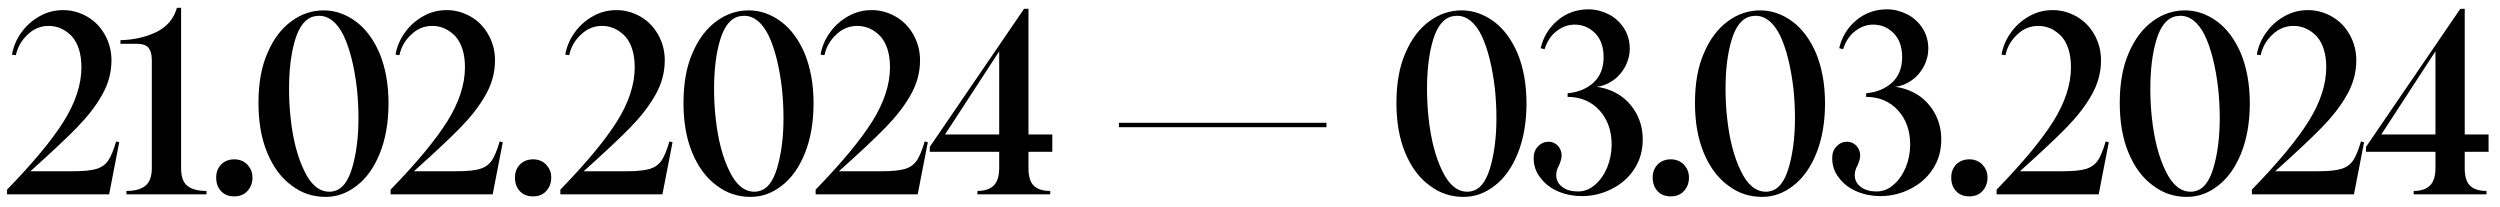 <svg viewBox="0 0 193 16" fill="none" xmlns="http://www.w3.org/2000/svg">
<path d="M4.925 9.36C5.825 7.92 6.285 6.52 6.285 5.2C6.285 4.14 6.025 3.34 5.545 2.8C5.045 2.28 4.445 2 3.765 2C3.145 2 2.605 2.22 2.145 2.66C1.665 3.1 1.365 3.62 1.225 4.26L0.925 4.22C1.025 3.62 1.265 3.04 1.645 2.52C2.005 2 2.485 1.58 3.045 1.26C3.605 0.94 4.205 0.78 4.885 0.78C5.545 0.78 6.165 0.96 6.725 1.28C7.285 1.6 7.745 2.06 8.085 2.66C8.425 3.26 8.605 3.92 8.605 4.66C8.605 5.58 8.365 6.48 7.885 7.32C7.405 8.18 6.745 9.02 5.925 9.86C5.105 10.7 3.905 11.82 2.345 13.22H5.665C6.445 13.22 7.045 13.16 7.445 13.04C7.845 12.92 8.145 12.7 8.365 12.38C8.565 12.08 8.765 11.6 8.965 10.92L9.205 10.98L8.425 15H0.545V14.64C2.565 12.56 4.025 10.8 4.925 9.36ZM9.76 14.74C10.38 14.74 10.86 14.62 11.2 14.36C11.54 14.1 11.72 13.64 11.72 12.98V4.6C11.72 4.18 11.62 3.88 11.46 3.68C11.28 3.48 10.98 3.38 10.58 3.38H9.3V3.1C10.34 3.08 11.28 2.86 12.1 2.46C12.9 2.06 13.42 1.44 13.66 0.6H13.98V12.98C13.98 13.64 14.14 14.1 14.48 14.36C14.82 14.62 15.3 14.74 15.94 14.74V15H9.76V14.74ZM17.07 14.76C16.81 14.48 16.69 14.14 16.69 13.7C16.69 13.3 16.81 12.98 17.07 12.7C17.33 12.44 17.67 12.3 18.09 12.3C18.49 12.3 18.83 12.44 19.09 12.7C19.35 12.98 19.49 13.3 19.49 13.7C19.49 14.14 19.35 14.48 19.09 14.76C18.83 15.04 18.49 15.16 18.09 15.16C17.67 15.16 17.33 15.04 17.07 14.76ZM22.514 14.32C21.714 13.74 21.094 12.9 20.634 11.8C20.174 10.7 19.954 9.42 19.954 7.94C19.954 6.46 20.174 5.16 20.654 4.08C21.114 3 21.734 2.2 22.494 1.64C23.254 1.08 24.094 0.8 24.994 0.8C25.874 0.8 26.714 1.1 27.474 1.66C28.234 2.22 28.854 3.06 29.314 4.14C29.754 5.22 29.994 6.5 29.994 7.98C29.994 9.48 29.754 10.78 29.314 11.86C28.874 12.94 28.274 13.78 27.534 14.34C26.794 14.92 25.994 15.2 25.134 15.2C24.174 15.2 23.294 14.92 22.514 14.32ZM23.494 13.2C24.014 14.28 24.654 14.8 25.434 14.8C25.514 14.8 25.614 14.8 25.754 14.76C26.374 14.64 26.854 14.06 27.174 13C27.494 11.94 27.674 10.64 27.674 9.12C27.674 8.36 27.634 7.6 27.554 6.84C27.354 5.14 27.014 3.78 26.534 2.76C26.034 1.74 25.394 1.22 24.634 1.22C24.534 1.22 24.414 1.24 24.254 1.26C23.614 1.4 23.114 2 22.794 3.04C22.474 4.08 22.314 5.36 22.314 6.86C22.314 7.62 22.354 8.36 22.434 9.1C22.614 10.78 22.974 12.14 23.494 13.2ZM34.535 9.36C35.435 7.92 35.895 6.52 35.895 5.2C35.895 4.14 35.635 3.34 35.155 2.8C34.655 2.28 34.055 2 33.375 2C32.755 2 32.215 2.22 31.755 2.66C31.275 3.1 30.975 3.62 30.835 4.26L30.535 4.22C30.635 3.62 30.875 3.04 31.255 2.52C31.615 2 32.095 1.58 32.655 1.26C33.215 0.94 33.815 0.78 34.495 0.78C35.155 0.78 35.775 0.96 36.335 1.28C36.895 1.6 37.355 2.06 37.695 2.66C38.035 3.26 38.215 3.92 38.215 4.66C38.215 5.58 37.975 6.48 37.495 7.32C37.015 8.18 36.355 9.02 35.535 9.86C34.715 10.7 33.515 11.82 31.955 13.22H35.275C36.055 13.22 36.655 13.16 37.055 13.04C37.455 12.92 37.755 12.7 37.975 12.38C38.175 12.08 38.375 11.6 38.575 10.92L38.815 10.98L38.035 15H30.155V14.64C32.175 12.56 33.635 10.8 34.535 9.36ZM40.136 14.76C39.876 14.48 39.756 14.14 39.756 13.7C39.756 13.3 39.876 12.98 40.136 12.7C40.396 12.44 40.736 12.3 41.156 12.3C41.556 12.3 41.896 12.44 42.156 12.7C42.416 12.98 42.556 13.3 42.556 13.7C42.556 14.14 42.416 14.48 42.156 14.76C41.896 15.04 41.556 15.16 41.156 15.16C40.736 15.16 40.396 15.04 40.136 14.76ZM47.64 9.36C48.54 7.92 49 6.52 49 5.2C49 4.14 48.74 3.34 48.26 2.8C47.76 2.28 47.16 2 46.48 2C45.86 2 45.32 2.22 44.86 2.66C44.38 3.1 44.08 3.62 43.94 4.26L43.64 4.22C43.74 3.62 43.98 3.04 44.36 2.52C44.72 2 45.2 1.58 45.76 1.26C46.32 0.94 46.92 0.78 47.6 0.78C48.26 0.78 48.88 0.96 49.44 1.28C50 1.6 50.46 2.06 50.8 2.66C51.14 3.26 51.32 3.92 51.32 4.66C51.32 5.58 51.08 6.48 50.6 7.32C50.12 8.18 49.46 9.02 48.64 9.86C47.82 10.7 46.62 11.82 45.06 13.22H48.38C49.16 13.22 49.76 13.16 50.16 13.04C50.56 12.92 50.86 12.7 51.08 12.38C51.28 12.08 51.48 11.6 51.68 10.92L51.92 10.98L51.14 15H43.26V14.64C45.28 12.56 46.74 10.8 47.64 9.36ZM55.326 14.32C54.526 13.74 53.906 12.9 53.446 11.8C52.986 10.7 52.766 9.42 52.766 7.94C52.766 6.46 52.986 5.16 53.466 4.08C53.926 3 54.546 2.2 55.306 1.64C56.066 1.08 56.906 0.8 57.806 0.8C58.686 0.8 59.526 1.1 60.286 1.66C61.046 2.22 61.666 3.06 62.126 4.14C62.566 5.22 62.806 6.5 62.806 7.98C62.806 9.48 62.566 10.78 62.126 11.86C61.686 12.94 61.086 13.78 60.346 14.34C59.606 14.92 58.806 15.2 57.946 15.2C56.986 15.2 56.106 14.92 55.326 14.32ZM56.306 13.2C56.826 14.28 57.466 14.8 58.246 14.8C58.326 14.8 58.426 14.8 58.566 14.76C59.186 14.64 59.666 14.06 59.986 13C60.306 11.94 60.486 10.64 60.486 9.12C60.486 8.36 60.446 7.6 60.366 6.84C60.166 5.14 59.826 3.78 59.346 2.76C58.846 1.74 58.206 1.22 57.446 1.22C57.346 1.22 57.226 1.24 57.066 1.26C56.426 1.4 55.926 2 55.606 3.04C55.286 4.08 55.126 5.36 55.126 6.86C55.126 7.62 55.166 8.36 55.246 9.1C55.426 10.78 55.786 12.14 56.306 13.2ZM67.347 9.36C68.247 7.92 68.707 6.52 68.707 5.2C68.707 4.14 68.447 3.34 67.967 2.8C67.467 2.28 66.867 2 66.187 2C65.567 2 65.027 2.22 64.567 2.66C64.087 3.1 63.787 3.62 63.647 4.26L63.347 4.22C63.447 3.62 63.687 3.04 64.067 2.52C64.427 2 64.907 1.58 65.467 1.26C66.027 0.94 66.627 0.78 67.307 0.78C67.967 0.78 68.587 0.96 69.147 1.28C69.707 1.6 70.167 2.06 70.507 2.66C70.847 3.26 71.027 3.92 71.027 4.66C71.027 5.58 70.787 6.48 70.307 7.32C69.827 8.18 69.167 9.02 68.347 9.86C67.527 10.7 66.327 11.82 64.767 13.22H68.087C68.867 13.22 69.467 13.16 69.867 13.04C70.267 12.92 70.567 12.7 70.787 12.38C70.987 12.08 71.187 11.6 71.387 10.92L71.627 10.98L70.847 15H62.967V14.64C64.987 12.56 66.447 10.8 67.347 9.36ZM75.458 14.74C75.978 14.74 76.398 14.62 76.698 14.34C76.978 14.08 77.138 13.62 77.138 12.98V11.72H71.778V11.34L79.058 0.68H79.398V10.38H81.238V11.72H79.398V12.98C79.398 13.64 79.538 14.1 79.838 14.36C80.118 14.62 80.538 14.74 81.078 14.74V15H75.458V14.74ZM77.138 10.38V3.96L72.958 10.38H77.138ZM86.382 9.48H102.402V9.82H86.382V9.48ZM110.365 14.32C109.565 13.74 108.945 12.9 108.485 11.8C108.025 10.7 107.805 9.42 107.805 7.94C107.805 6.46 108.025 5.16 108.505 4.08C108.965 3 109.585 2.2 110.345 1.64C111.105 1.08 111.945 0.8 112.845 0.8C113.725 0.8 114.565 1.1 115.325 1.66C116.085 2.22 116.705 3.06 117.165 4.14C117.605 5.22 117.845 6.5 117.845 7.98C117.845 9.48 117.605 10.78 117.165 11.86C116.725 12.94 116.125 13.78 115.385 14.34C114.645 14.92 113.845 15.2 112.985 15.2C112.025 15.2 111.145 14.92 110.365 14.32ZM111.345 13.2C111.865 14.28 112.505 14.8 113.285 14.8C113.365 14.8 113.465 14.8 113.605 14.76C114.225 14.64 114.705 14.06 115.025 13C115.345 11.94 115.525 10.64 115.525 9.12C115.525 8.36 115.485 7.6 115.405 6.84C115.205 5.14 114.865 3.78 114.385 2.76C113.885 1.74 113.245 1.22 112.485 1.22C112.385 1.22 112.265 1.24 112.105 1.26C111.465 1.4 110.965 2 110.645 3.04C110.325 4.08 110.165 5.36 110.165 6.86C110.165 7.62 110.205 8.36 110.285 9.1C110.465 10.78 110.825 12.14 111.345 13.2ZM120.299 14.78C119.719 14.54 119.259 14.18 118.919 13.72C118.559 13.28 118.399 12.76 118.399 12.2C118.399 11.84 118.499 11.54 118.739 11.3C118.959 11.06 119.239 10.94 119.559 10.94C119.839 10.94 120.079 11.06 120.279 11.26C120.459 11.48 120.559 11.72 120.559 12C120.559 12.22 120.479 12.48 120.359 12.76C120.199 13.04 120.139 13.28 120.139 13.52C120.139 13.9 120.299 14.2 120.619 14.44C120.939 14.68 121.339 14.78 121.819 14.78C122.299 14.78 122.739 14.62 123.139 14.26C123.539 13.92 123.839 13.48 124.079 12.92C124.299 12.36 124.419 11.78 124.419 11.16C124.419 10.08 124.099 9.2 123.479 8.52C122.859 7.84 122.039 7.48 121.019 7.48V7.2C121.859 7.12 122.519 6.84 123.039 6.36C123.539 5.88 123.799 5.24 123.799 4.42C123.799 3.62 123.579 3 123.139 2.56C122.699 2.12 122.179 1.9 121.559 1.9C121.079 1.9 120.619 2.06 120.199 2.38C119.759 2.7 119.439 3.18 119.239 3.8L118.939 3.72C119.139 2.86 119.579 2.14 120.239 1.58C120.899 1.02 121.699 0.72 122.639 0.72C123.179 0.72 123.699 0.86 124.179 1.1C124.659 1.34 125.059 1.7 125.359 2.16C125.659 2.62 125.819 3.16 125.819 3.76C125.819 4.24 125.699 4.68 125.479 5.12C125.239 5.56 124.939 5.92 124.539 6.2C124.139 6.48 123.699 6.66 123.239 6.7C123.899 6.78 124.499 7 125.059 7.36C125.599 7.72 126.019 8.2 126.339 8.78C126.659 9.38 126.819 10.04 126.819 10.76C126.819 11.64 126.599 12.4 126.159 13.06C125.719 13.74 125.119 14.24 124.399 14.6C123.679 14.96 122.919 15.14 122.119 15.14C121.479 15.14 120.859 15.02 120.299 14.78ZM127.968 14.76C127.708 14.48 127.588 14.14 127.588 13.7C127.588 13.3 127.708 12.98 127.968 12.7C128.228 12.44 128.568 12.3 128.988 12.3C129.388 12.3 129.728 12.44 129.988 12.7C130.248 12.98 130.388 13.3 130.388 13.7C130.388 14.14 130.248 14.48 129.988 14.76C129.728 15.04 129.388 15.16 128.988 15.16C128.568 15.16 128.228 15.04 127.968 14.76ZM133.412 14.32C132.612 13.74 131.992 12.9 131.532 11.8C131.072 10.7 130.852 9.42 130.852 7.94C130.852 6.46 131.072 5.16 131.552 4.08C132.012 3 132.632 2.2 133.392 1.64C134.152 1.08 134.992 0.8 135.892 0.8C136.772 0.8 137.612 1.1 138.372 1.66C139.132 2.22 139.752 3.06 140.212 4.14C140.652 5.22 140.892 6.5 140.892 7.98C140.892 9.48 140.652 10.78 140.212 11.86C139.772 12.94 139.172 13.78 138.432 14.34C137.692 14.92 136.892 15.2 136.032 15.2C135.072 15.2 134.192 14.92 133.412 14.32ZM134.392 13.2C134.912 14.28 135.552 14.8 136.332 14.8C136.412 14.8 136.512 14.8 136.652 14.76C137.272 14.64 137.752 14.06 138.072 13C138.392 11.94 138.572 10.64 138.572 9.12C138.572 8.36 138.532 7.6 138.452 6.84C138.252 5.14 137.912 3.78 137.432 2.76C136.932 1.74 136.292 1.22 135.532 1.22C135.432 1.22 135.312 1.24 135.152 1.26C134.512 1.4 134.012 2 133.692 3.04C133.372 4.08 133.212 5.36 133.212 6.86C133.212 7.62 133.252 8.36 133.332 9.1C133.512 10.78 133.872 12.14 134.392 13.2ZM143.346 14.78C142.766 14.54 142.306 14.18 141.966 13.72C141.606 13.28 141.446 12.76 141.446 12.2C141.446 11.84 141.546 11.54 141.786 11.3C142.006 11.06 142.286 10.94 142.606 10.94C142.886 10.94 143.126 11.06 143.326 11.26C143.506 11.48 143.606 11.72 143.606 12C143.606 12.22 143.526 12.48 143.406 12.76C143.246 13.04 143.186 13.28 143.186 13.52C143.186 13.9 143.346 14.2 143.666 14.44C143.986 14.68 144.386 14.78 144.866 14.78C145.346 14.78 145.786 14.62 146.186 14.26C146.586 13.92 146.886 13.48 147.126 12.92C147.346 12.36 147.466 11.78 147.466 11.16C147.466 10.08 147.146 9.2 146.526 8.52C145.906 7.84 145.086 7.48 144.066 7.48V7.2C144.906 7.12 145.566 6.84 146.086 6.36C146.586 5.88 146.846 5.24 146.846 4.42C146.846 3.62 146.626 3 146.186 2.56C145.746 2.12 145.226 1.9 144.606 1.9C144.126 1.9 143.666 2.06 143.246 2.38C142.806 2.7 142.486 3.18 142.286 3.8L141.986 3.72C142.186 2.86 142.626 2.14 143.286 1.58C143.946 1.02 144.746 0.72 145.686 0.72C146.226 0.72 146.746 0.86 147.226 1.1C147.706 1.34 148.106 1.7 148.406 2.16C148.706 2.62 148.866 3.16 148.866 3.76C148.866 4.24 148.746 4.68 148.526 5.12C148.286 5.56 147.986 5.92 147.586 6.2C147.186 6.48 146.746 6.66 146.286 6.7C146.946 6.78 147.546 7 148.106 7.36C148.646 7.72 149.066 8.2 149.386 8.78C149.706 9.38 149.866 10.04 149.866 10.76C149.866 11.64 149.646 12.4 149.206 13.06C148.766 13.74 148.166 14.24 147.446 14.6C146.726 14.96 145.966 15.14 145.166 15.14C144.526 15.14 143.906 15.02 143.346 14.78ZM151.015 14.76C150.755 14.48 150.635 14.14 150.635 13.7C150.635 13.3 150.755 12.98 151.015 12.7C151.275 12.44 151.615 12.3 152.035 12.3C152.435 12.3 152.775 12.44 153.035 12.7C153.295 12.98 153.435 13.3 153.435 13.7C153.435 14.14 153.295 14.48 153.035 14.76C152.775 15.04 152.435 15.16 152.035 15.16C151.615 15.16 151.275 15.04 151.015 14.76ZM158.519 9.36C159.419 7.92 159.879 6.52 159.879 5.2C159.879 4.14 159.619 3.34 159.139 2.8C158.639 2.28 158.039 2 157.359 2C156.739 2 156.199 2.22 155.739 2.66C155.259 3.1 154.959 3.62 154.819 4.26L154.519 4.22C154.619 3.62 154.859 3.04 155.239 2.52C155.599 2 156.079 1.58 156.639 1.26C157.199 0.94 157.799 0.78 158.479 0.78C159.139 0.78 159.759 0.96 160.319 1.28C160.879 1.6 161.339 2.06 161.679 2.66C162.019 3.26 162.199 3.92 162.199 4.66C162.199 5.58 161.959 6.48 161.479 7.32C160.999 8.18 160.339 9.02 159.519 9.86C158.699 10.7 157.499 11.82 155.939 13.22H159.259C160.039 13.22 160.639 13.16 161.039 13.04C161.439 12.92 161.739 12.7 161.959 12.38C162.159 12.08 162.359 11.6 162.559 10.92L162.799 10.98L162.019 15H154.139V14.64C156.159 12.56 157.619 10.8 158.519 9.36ZM166.205 14.32C165.405 13.74 164.785 12.9 164.325 11.8C163.865 10.7 163.645 9.42 163.645 7.94C163.645 6.46 163.865 5.16 164.345 4.08C164.805 3 165.425 2.2 166.185 1.64C166.945 1.08 167.785 0.8 168.685 0.8C169.565 0.8 170.405 1.1 171.165 1.66C171.925 2.22 172.545 3.06 173.005 4.14C173.445 5.22 173.685 6.5 173.685 7.98C173.685 9.48 173.445 10.78 173.005 11.86C172.565 12.94 171.965 13.78 171.225 14.34C170.485 14.92 169.685 15.2 168.825 15.2C167.865 15.2 166.985 14.92 166.205 14.32ZM167.185 13.2C167.705 14.28 168.345 14.8 169.125 14.8C169.205 14.8 169.305 14.8 169.445 14.76C170.065 14.64 170.545 14.06 170.865 13C171.185 11.94 171.365 10.64 171.365 9.12C171.365 8.36 171.325 7.6 171.245 6.84C171.045 5.14 170.705 3.78 170.225 2.76C169.725 1.74 169.085 1.22 168.325 1.22C168.225 1.22 168.105 1.24 167.945 1.26C167.305 1.4 166.805 2 166.485 3.04C166.165 4.08 166.005 5.36 166.005 6.86C166.005 7.62 166.045 8.36 166.125 9.1C166.305 10.78 166.665 12.14 167.185 13.2ZM178.226 9.36C179.126 7.92 179.586 6.52 179.586 5.2C179.586 4.14 179.326 3.34 178.846 2.8C178.346 2.28 177.746 2 177.066 2C176.446 2 175.906 2.22 175.446 2.66C174.966 3.1 174.666 3.62 174.526 4.26L174.226 4.22C174.326 3.62 174.566 3.04 174.946 2.52C175.306 2 175.786 1.58 176.346 1.26C176.906 0.94 177.506 0.78 178.186 0.78C178.846 0.78 179.466 0.96 180.026 1.28C180.586 1.6 181.046 2.06 181.386 2.66C181.726 3.26 181.906 3.92 181.906 4.66C181.906 5.58 181.666 6.48 181.186 7.32C180.706 8.18 180.046 9.02 179.226 9.86C178.406 10.7 177.206 11.82 175.646 13.22H178.966C179.746 13.22 180.346 13.16 180.746 13.04C181.146 12.92 181.446 12.7 181.666 12.38C181.866 12.08 182.066 11.6 182.266 10.92L182.506 10.98L181.726 15H173.846V14.64C175.866 12.56 177.326 10.8 178.226 9.36ZM186.337 14.74C186.857 14.74 187.277 14.62 187.577 14.34C187.857 14.08 188.017 13.62 188.017 12.98V11.72H182.657V11.34L189.937 0.68H190.277V10.38H192.117V11.72H190.277V12.98C190.277 13.64 190.417 14.1 190.717 14.36C190.997 14.62 191.417 14.74 191.957 14.74V15H186.337V14.74ZM188.017 10.38V3.96L183.837 10.38H188.017Z" fill="black"/>
</svg>
